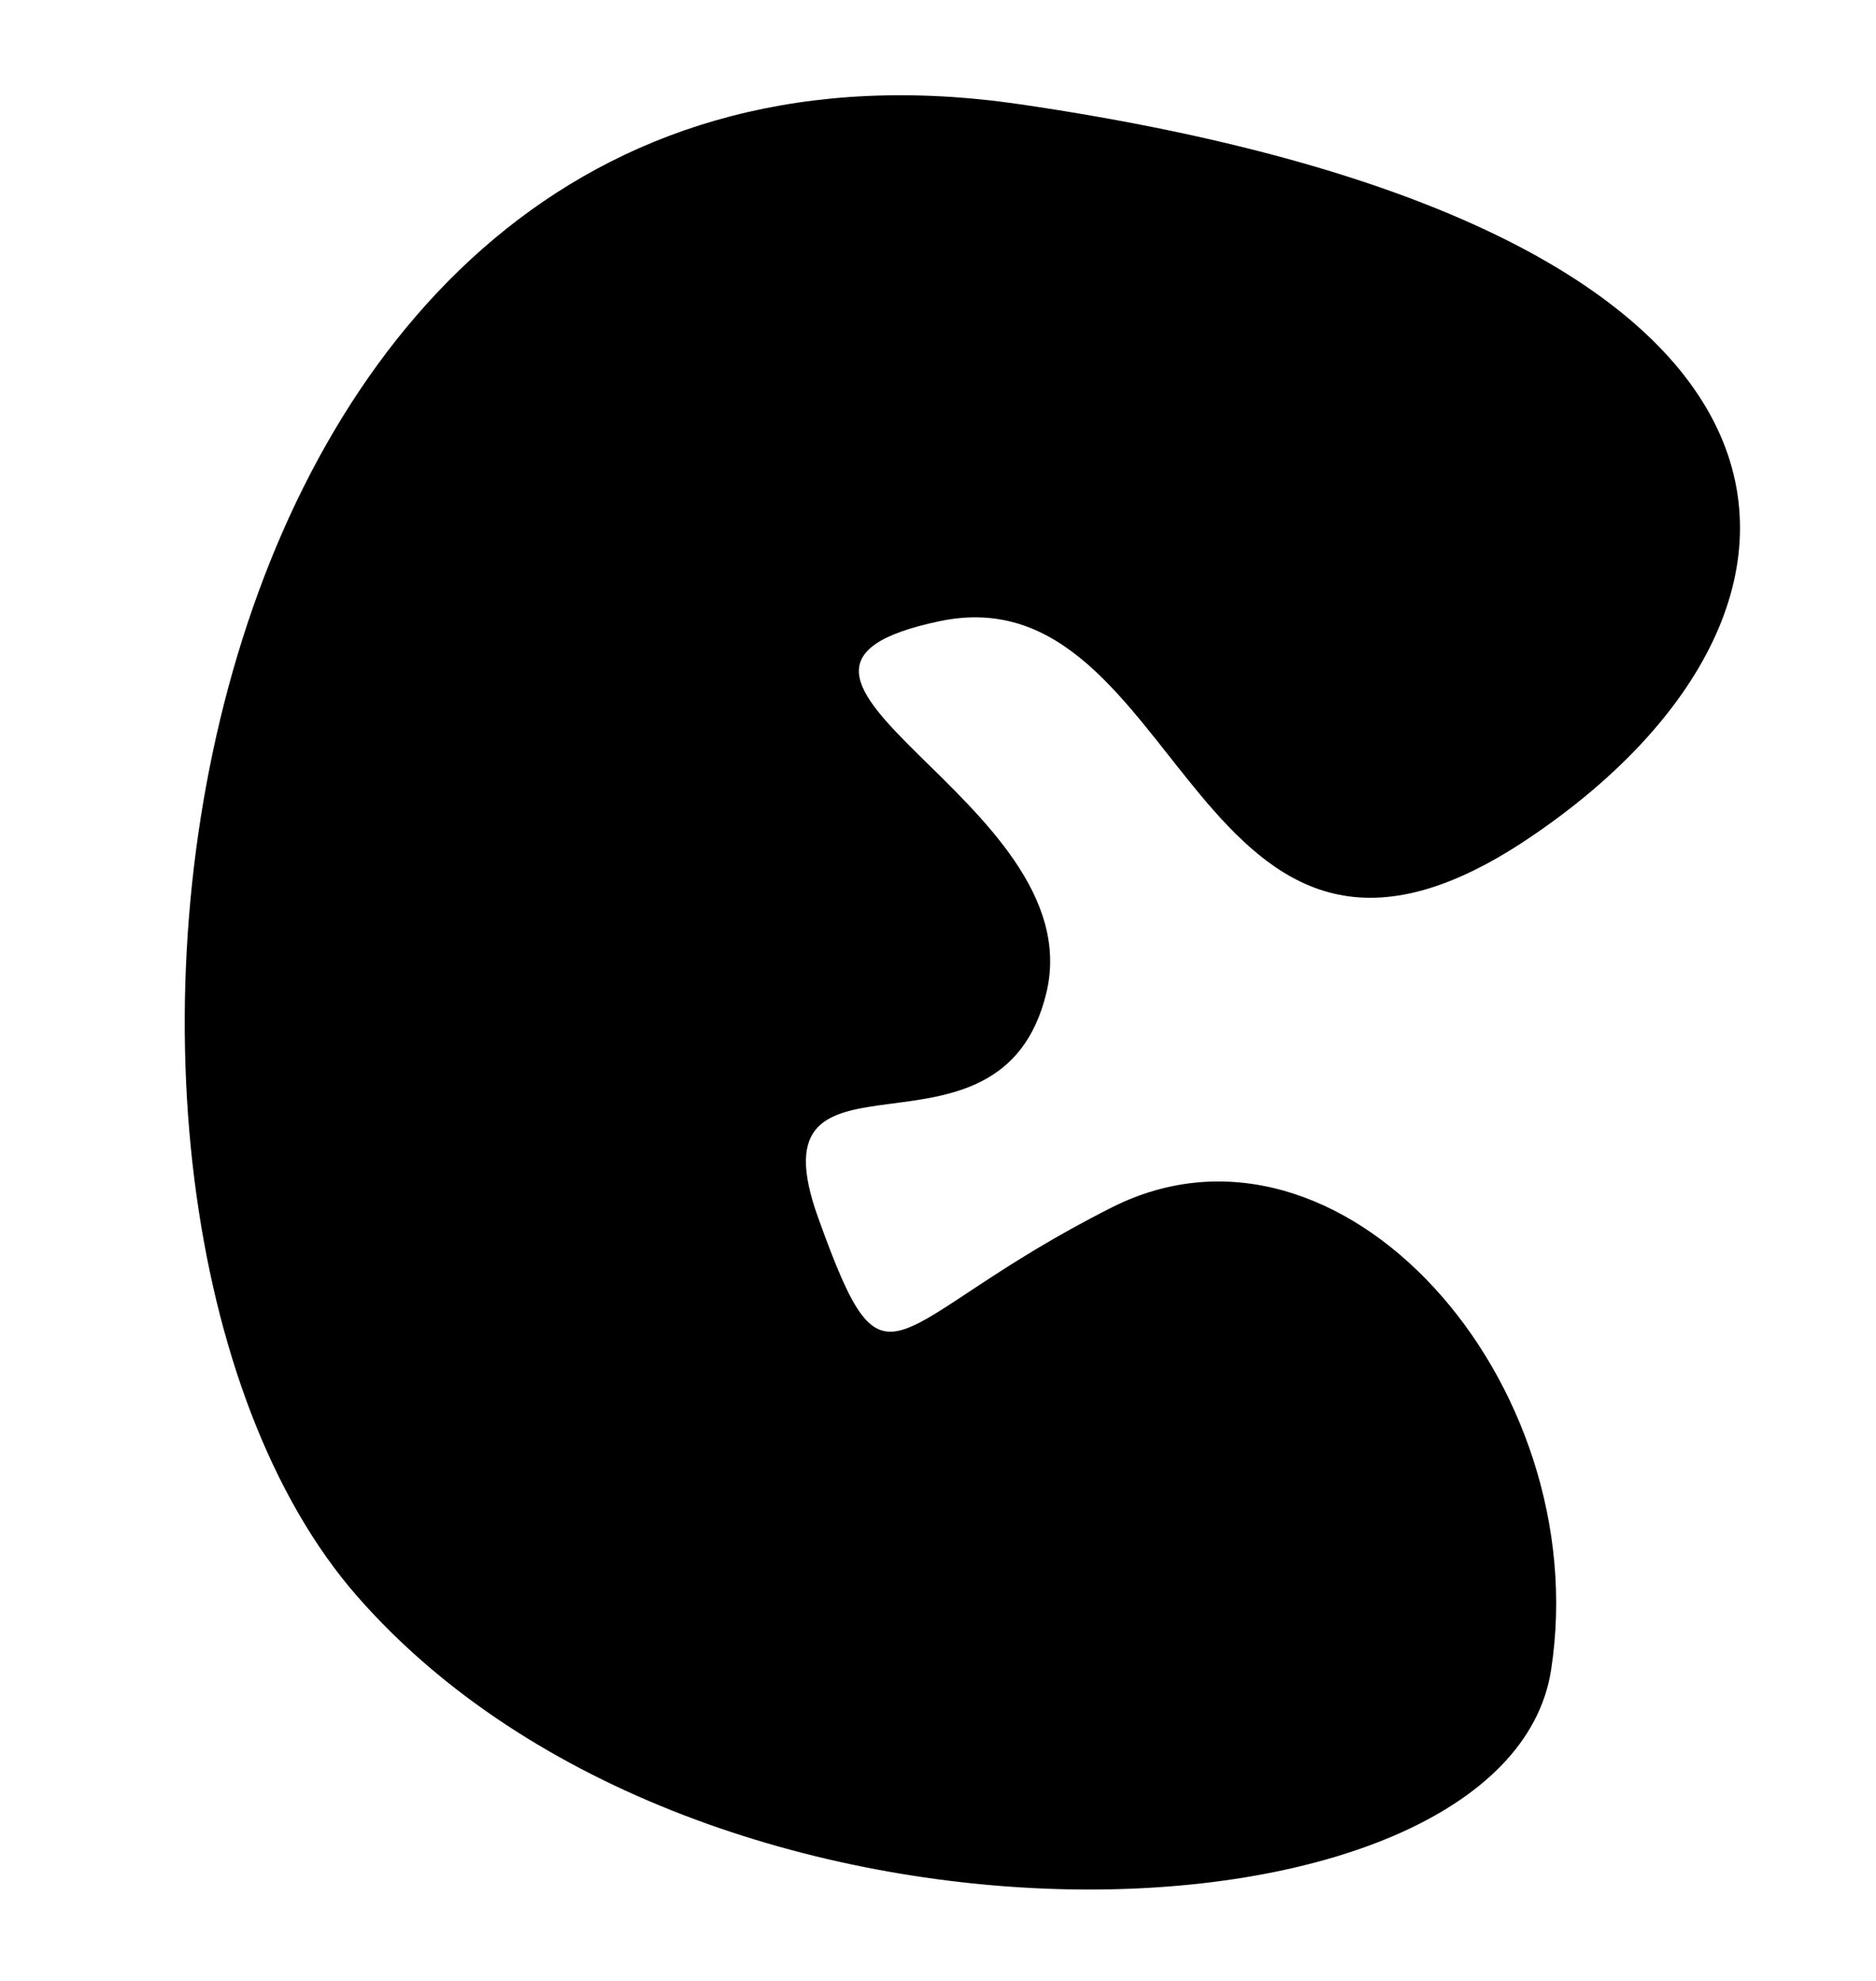 <?xml version="1.0" encoding="UTF-8" standalone="no"?>
<!-- Created with Inkscape (http://www.inkscape.org/) -->

<svg
   xmlns:dc="http://purl.org/dc/elements/1.1/"
   xmlns:cc="http://creativecommons.org/ns#"
   xmlns:rdf="http://www.w3.org/1999/02/22-rdf-syntax-ns#"
   xmlns:svg="http://www.w3.org/2000/svg"
   xmlns="http://www.w3.org/2000/svg"
   xmlns:sodipodi="http://sodipodi.sourceforge.net/DTD/sodipodi-0.dtd"
   xmlns:inkscape="http://www.inkscape.org/namespaces/inkscape"
   id="svg2"
   version="1.1"
   inkscape:version="0.48.4 r9939"
   width="72"
   height="76"
   sodipodi:docname="E.png">
  <defs
     id="defs6" />
  <sodipodi:namedview
     pagecolor="#ffffff"
     bordercolor="#666666"
     borderopacity="1"
     objecttolerance="10"
     gridtolerance="10"
     guidetolerance="10"
     inkscape:pageopacity="0"
     inkscape:pageshadow="2"
     inkscape:window-width="1364"
     inkscape:window-height="718"
     id="namedview4"
     showgrid="false"
     inkscape:zoom="3.1052632"
     inkscape:cx="-17.457627"
     inkscape:cy="38"
     inkscape:window-x="0"
     inkscape:window-y="0"
     inkscape:window-maximized="1"
     inkscape:current-layer="svg2" />
  <path
     style="fill:#000000;fill-opacity:1;stroke:none"
     d="M 36.068,23.831 C 45.517,21.851 45.759,40.777 58.61,32.203 71.461,23.63 72.013,8.807 39.137,3.999 6.262,-0.809 0.429,46.082 13.712,61.246 26.995,76.41 57.829,75.114 59.531,64.065 61.232,53.016 51.449,41.901 42.673,46.323 33.897,50.745 34.089,54.191 31.399,46.715 28.709,39.24 38.401,45.445 40.162,38.08 41.923,30.714 26.618,25.81 36.068,23.831 z"
     id="path2987"
     inkscape:connector-curvature="0"
     sodipodi:nodetypes="zzzzzzzzz" />
</svg>

